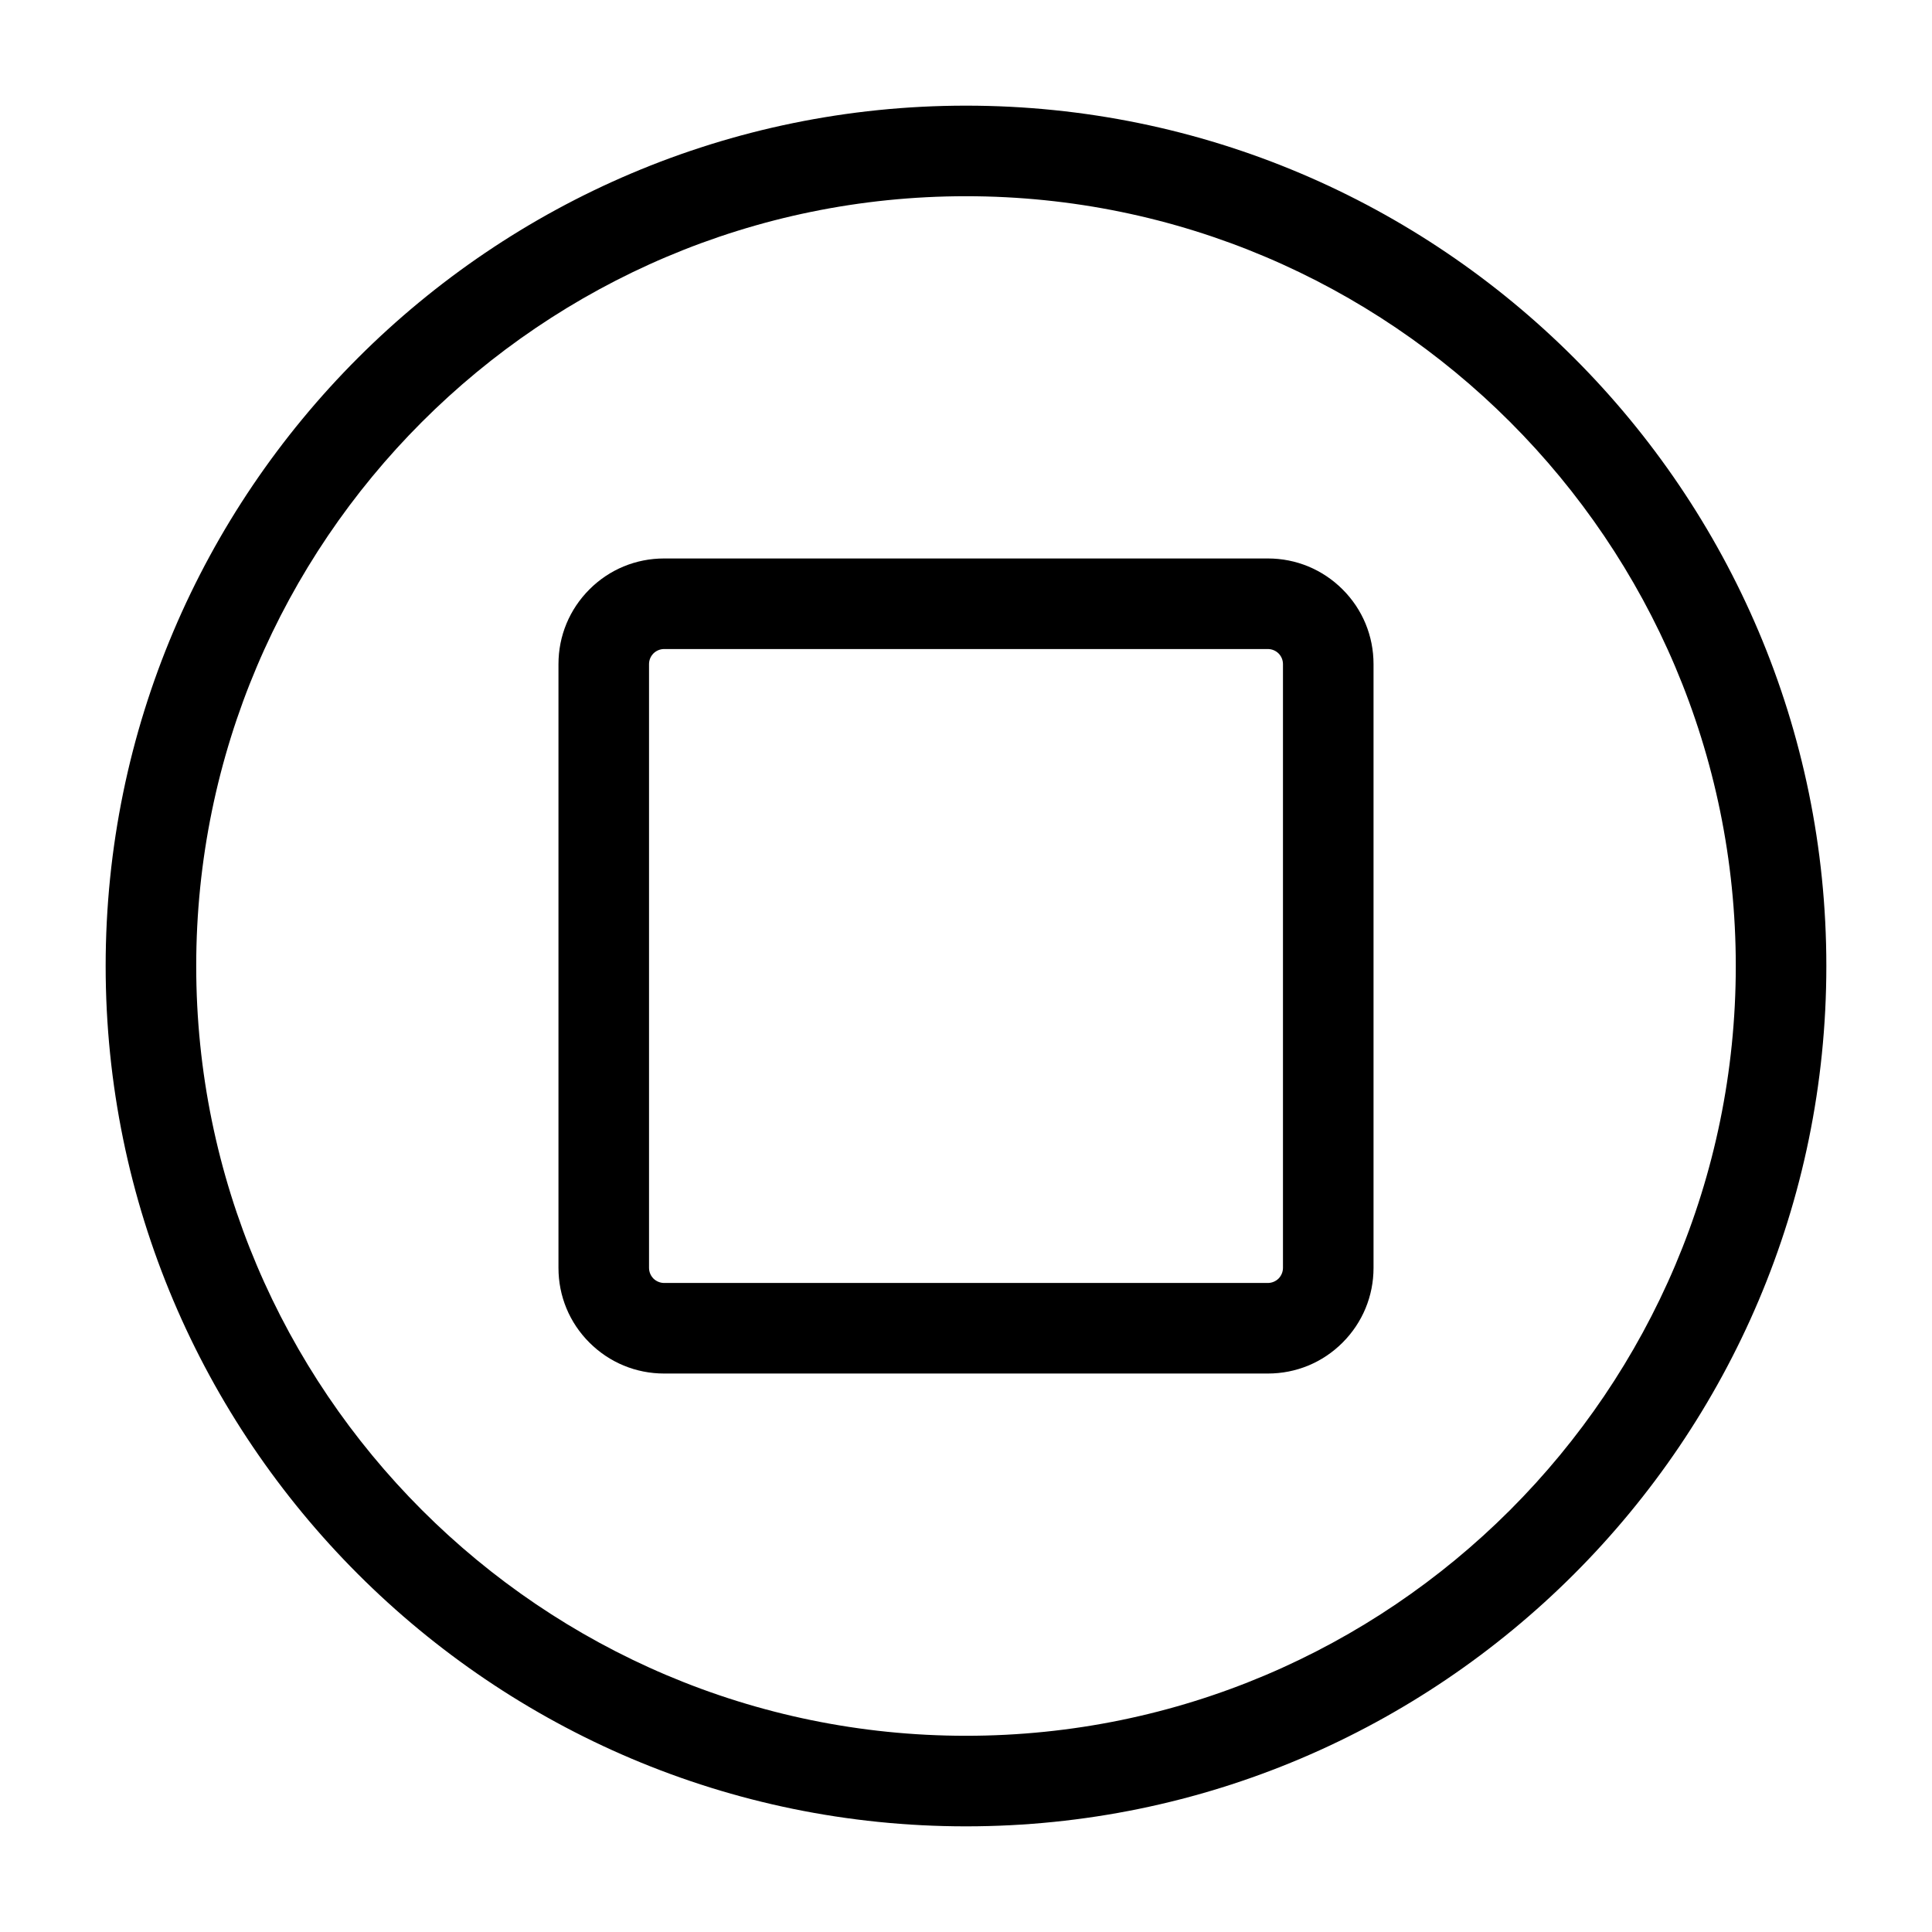 <svg id="Layer_1" enable-background="new 0 0 64 64" height="512" viewBox="0 0 64 64" width="512" xmlns="http://www.w3.org/2000/svg"><g><g><path d="m32 60.5c-15.715 0-28.5-12.785-28.5-28.5s12.785-28.5 28.5-28.5 28.5 12.785 28.5 28.5-12.785 28.5-28.5 28.5zm0-54c-14.061 0-25.5 11.439-25.5 25.5s11.439 25.5 25.5 25.5 25.5-11.439 25.5-25.5-11.439-25.5-25.5-25.5z"/></g><g><path d="m42 45.5h-20c-.935 0-1.813-.364-2.475-1.025s-1.025-1.54-1.025-2.475v-20c0-.935.364-1.813 1.025-2.475s1.54-1.025 2.475-1.025h20c.935 0 1.813.364 2.475 1.025s1.025 1.54 1.025 2.475v20c0 .935-.364 1.813-1.025 2.475s-1.54 1.025-2.475 1.025zm-20-24c-.131 0-.26.053-.354.146-.094.095-.146.221-.146.354v20c0 .132.053.26.146.354.094.092.223.146.354.146h20c.132 0 .26-.054.354-.146.092-.094.146-.222.146-.354v-20c0-.133-.052-.259-.146-.354-.094-.093-.222-.146-.354-.146z"/></g></g></svg>
